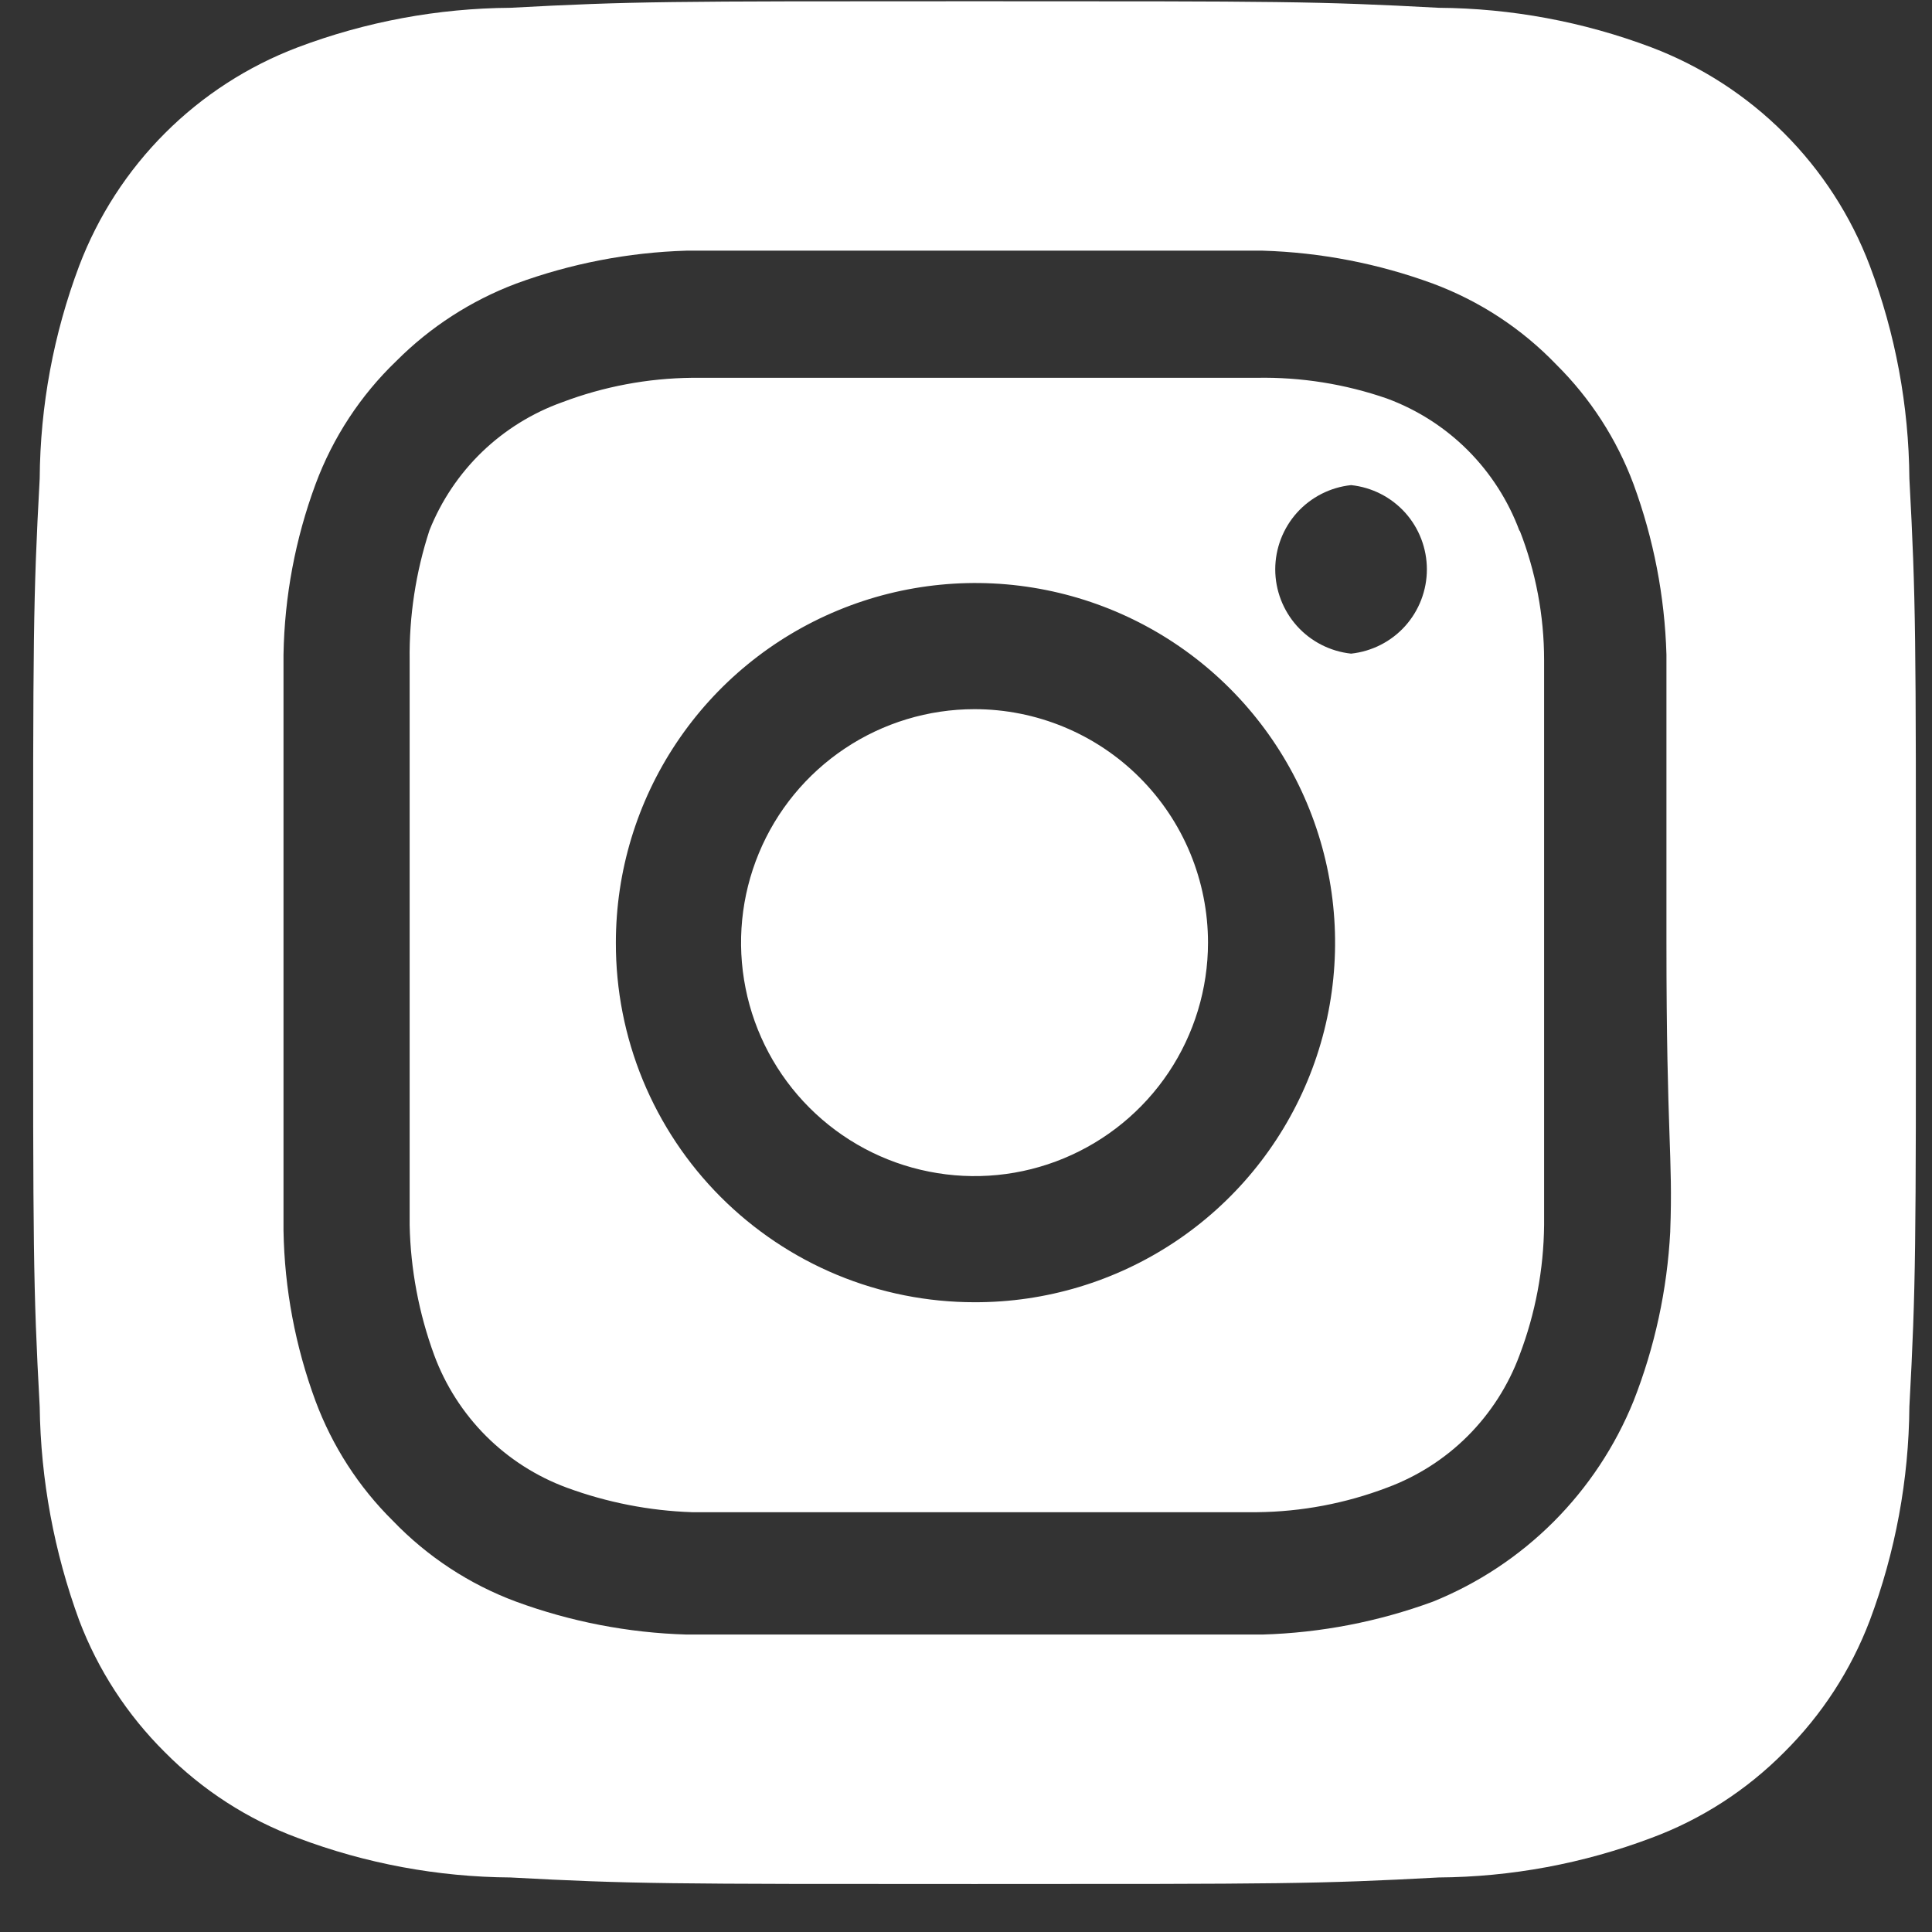 <svg width="31" height="31" viewBox="0 0 31 31" fill="none" xmlns="http://www.w3.org/2000/svg">
<rect x="0" y="0" width="31" height="31" fill="#333333" stroke="none"/>
<path d="M15.637 11.379C14.896 11.379 14.171 11.599 13.556 12.01C12.939 12.422 12.459 13.007 12.176 13.691C11.892 14.376 11.818 15.129 11.963 15.856C12.107 16.582 12.464 17.25 12.988 17.774C13.512 18.298 14.179 18.655 14.906 18.799C15.633 18.944 16.386 18.87 17.07 18.586C17.755 18.302 18.34 17.822 18.752 17.206C19.163 16.59 19.383 15.866 19.383 15.125C19.383 14.633 19.286 14.146 19.098 13.691C18.91 13.237 18.634 12.824 18.286 12.476C17.938 12.128 17.525 11.852 17.07 11.664C16.616 11.476 16.129 11.379 15.637 11.379ZM30.637 7.678C30.628 6.511 30.414 5.356 30.002 4.264C29.699 3.465 29.23 2.74 28.626 2.136C28.022 1.532 27.296 1.063 26.498 0.76C25.406 0.348 24.25 0.133 23.084 0.125C21.135 0.02 20.561 0.02 15.637 0.02C10.712 0.02 10.138 0.02 8.19 0.125C7.023 0.133 5.867 0.348 4.776 0.76C3.977 1.063 3.252 1.532 2.648 2.136C2.044 2.74 1.575 3.465 1.271 4.264C0.86 5.356 0.645 6.511 0.637 7.678C0.531 9.627 0.531 10.201 0.531 15.125C0.531 20.049 0.531 20.623 0.637 22.572C0.653 23.743 0.868 24.902 1.271 26.001C1.573 26.796 2.042 27.517 2.646 28.116C3.248 28.723 3.974 29.193 4.776 29.49C5.867 29.902 7.023 30.117 8.19 30.125C10.138 30.23 10.712 30.23 15.637 30.23C20.561 30.23 21.135 30.23 23.084 30.125C24.25 30.117 25.406 29.902 26.498 29.49C27.299 29.193 28.026 28.723 28.628 28.116C29.232 27.517 29.7 26.796 30.002 26.001C30.413 24.904 30.628 23.743 30.637 22.572C30.742 20.623 30.742 20.049 30.742 15.125C30.742 10.201 30.742 9.627 30.637 7.678ZM26.8 19.762C26.751 20.695 26.552 21.613 26.211 22.481C25.917 23.206 25.481 23.864 24.929 24.417C24.376 24.97 23.718 25.406 22.993 25.699C22.116 26.021 21.193 26.2 20.259 26.227C19.066 26.227 18.748 26.227 15.637 26.227C12.525 26.227 12.208 26.227 11.014 26.227C10.081 26.2 9.157 26.021 8.28 25.699C7.531 25.421 6.855 24.976 6.302 24.4C5.754 23.858 5.332 23.203 5.063 22.481C4.739 21.605 4.565 20.681 4.549 19.747C4.549 18.554 4.549 18.237 4.549 15.125C4.549 12.013 4.549 11.696 4.549 10.503C4.565 9.569 4.739 8.645 5.063 7.769C5.341 7.02 5.785 6.343 6.362 5.79C6.906 5.245 7.56 4.823 8.28 4.551C9.157 4.229 10.081 4.05 11.014 4.022C12.208 4.022 12.525 4.022 15.637 4.022C18.748 4.022 19.066 4.022 20.259 4.022C21.193 4.05 22.116 4.229 22.993 4.551C23.742 4.83 24.419 5.274 24.972 5.85C25.519 6.392 25.942 7.047 26.211 7.769C26.533 8.646 26.712 9.569 26.739 10.503C26.739 11.696 26.739 12.013 26.739 15.125C26.739 18.237 26.845 18.554 26.8 19.747V19.762ZM24.383 8.524C24.203 8.036 23.919 7.593 23.552 7.225C23.184 6.857 22.741 6.574 22.253 6.394C21.583 6.162 20.877 6.049 20.168 6.062C18.99 6.062 18.658 6.062 15.637 6.062C12.616 6.062 12.283 6.062 11.105 6.062C10.393 6.069 9.687 6.202 9.021 6.454C8.54 6.626 8.102 6.898 7.734 7.252C7.367 7.607 7.08 8.035 6.891 8.509C6.671 9.182 6.564 9.886 6.573 10.593C6.573 11.772 6.573 12.104 6.573 15.125C6.573 18.146 6.573 18.478 6.573 19.657C6.588 20.368 6.721 21.073 6.966 21.741C7.146 22.229 7.43 22.672 7.797 23.04C8.165 23.408 8.608 23.691 9.096 23.871C9.741 24.108 10.419 24.241 11.105 24.264C12.283 24.264 12.616 24.264 15.637 24.264C18.658 24.264 18.99 24.264 20.168 24.264C20.881 24.257 21.587 24.124 22.253 23.871C22.741 23.691 23.184 23.408 23.552 23.04C23.919 22.672 24.203 22.229 24.383 21.741C24.636 21.075 24.769 20.369 24.776 19.657C24.776 18.478 24.776 18.146 24.776 15.125C24.776 12.104 24.776 11.772 24.776 10.593C24.776 9.88 24.643 9.173 24.383 8.509V8.524ZM15.637 20.895C14.88 20.895 14.13 20.746 13.431 20.456C12.732 20.166 12.097 19.74 11.562 19.204C11.027 18.668 10.604 18.032 10.315 17.332C10.027 16.632 9.88 15.882 9.882 15.125C9.882 13.983 10.22 12.867 10.855 11.918C11.49 10.968 12.392 10.229 13.447 9.793C14.502 9.356 15.663 9.243 16.783 9.467C17.903 9.691 18.931 10.242 19.737 11.05C20.544 11.859 21.092 12.888 21.313 14.009C21.534 15.129 21.418 16.29 20.979 17.344C20.54 18.398 19.798 19.298 18.847 19.93C17.896 20.562 16.779 20.898 15.637 20.895ZM21.679 10.488C21.345 10.452 21.036 10.295 20.811 10.045C20.587 9.795 20.462 9.471 20.462 9.136C20.462 8.8 20.587 8.476 20.811 8.226C21.036 7.977 21.345 7.819 21.679 7.784C22.013 7.819 22.322 7.977 22.547 8.226C22.771 8.476 22.895 8.8 22.895 9.136C22.895 9.471 22.771 9.795 22.547 10.045C22.322 10.295 22.013 10.452 21.679 10.488Z" fill="white"/>
</svg>
